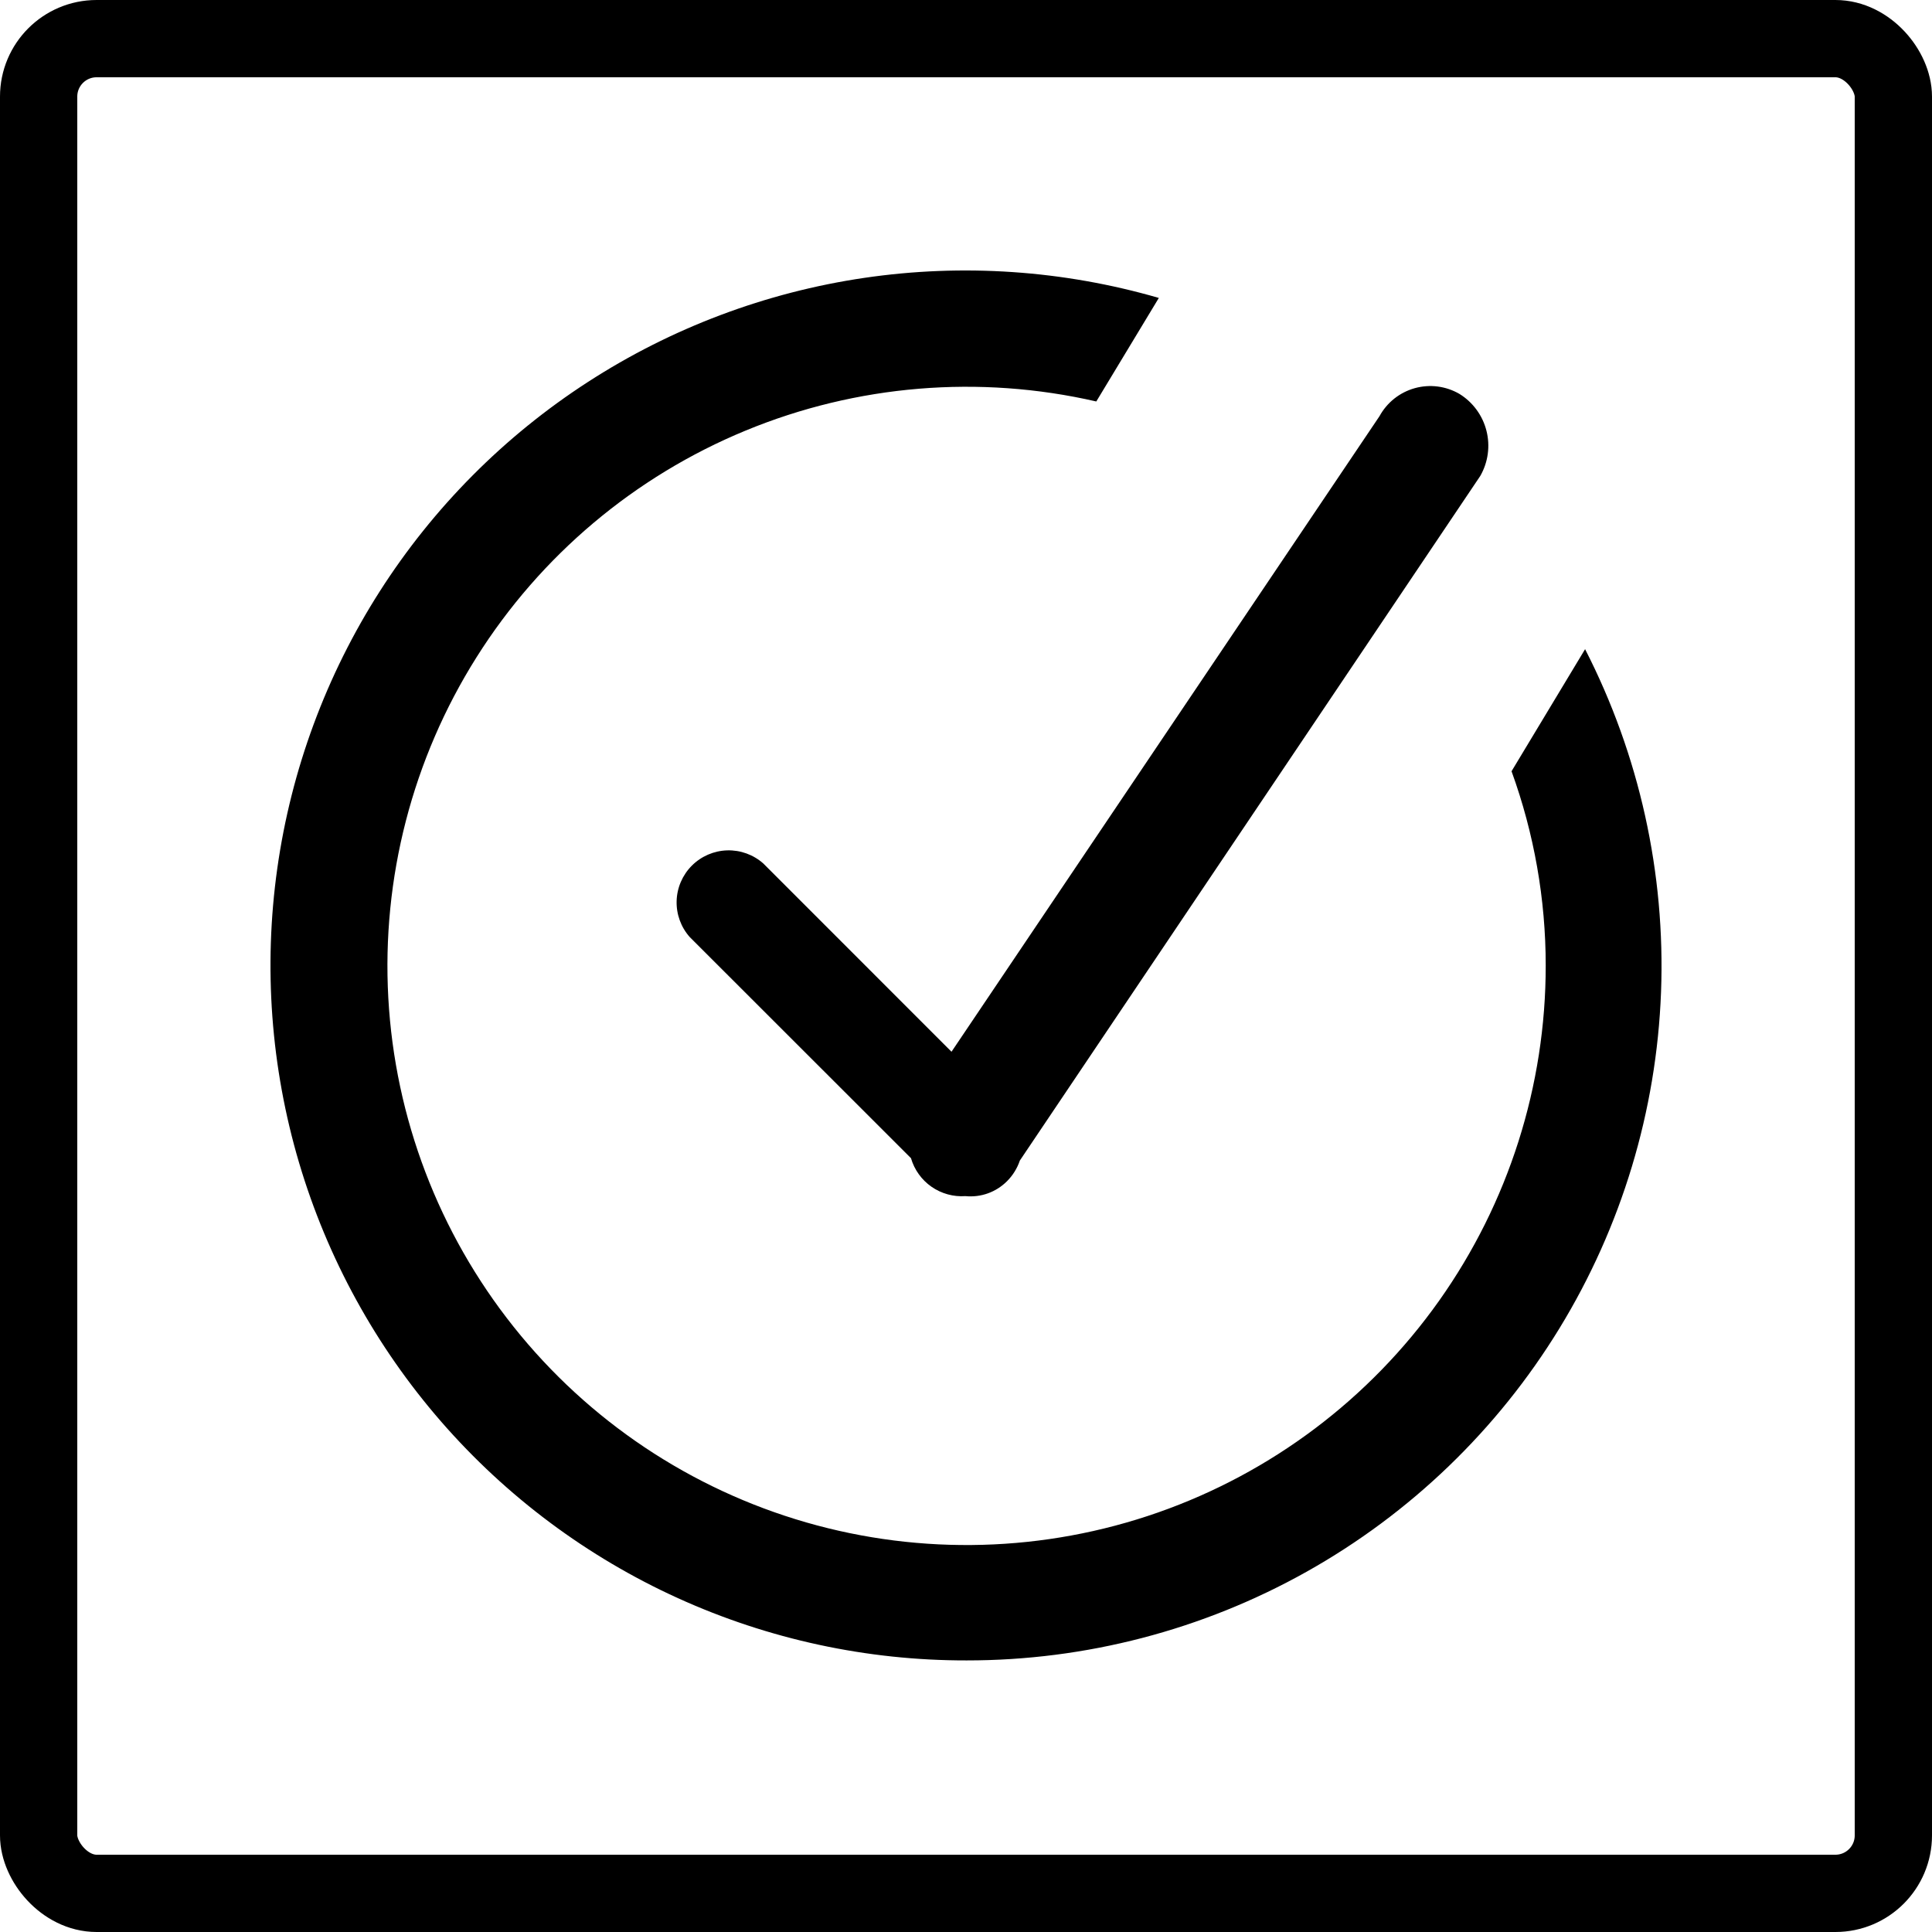 <svg width="100" height="100" viewBox="0 0 100 100" fill="none" xmlns="http://www.w3.org/2000/svg">
<path fill-rule="evenodd" clip-rule="evenodd" d="M50.029 85.943C44.876 85.951 39.781 84.852 35.089 82.72C30.398 80.588 26.219 77.472 22.836 73.585C19.453 69.697 16.945 65.128 15.481 60.187C14.018 55.246 13.633 50.048 14.353 44.945C15.073 39.842 16.881 34.953 19.655 30.61C22.429 26.267 26.103 22.57 30.43 19.771C34.757 16.971 39.635 15.134 44.733 14.383C49.831 13.633 55.032 13.987 59.981 15.421L56.744 20.78C50.684 19.388 44.34 19.914 38.592 22.287C32.844 24.659 27.976 28.761 24.663 34.023C21.349 39.285 19.755 45.447 20.099 51.656C20.444 57.865 22.711 63.813 26.586 68.676C30.462 73.54 35.754 77.077 41.729 78.799C47.704 80.521 54.067 80.342 59.936 78.287C65.805 76.232 70.89 72.402 74.486 67.329C78.082 62.256 80.01 56.19 80.006 49.971C80.006 46.544 79.407 43.142 78.237 39.92L82.044 33.601C84.853 39.083 86.207 45.195 85.975 51.35C85.742 57.505 83.932 63.497 80.718 68.752C77.504 74.007 72.994 78.347 67.62 81.358C62.246 84.368 56.189 85.947 50.029 85.943V85.943ZM52.787 60.07C52.651 60.471 52.426 60.835 52.128 61.134C51.848 61.416 51.51 61.632 51.136 61.767C50.763 61.901 50.364 61.95 49.969 61.911C49.346 61.954 48.727 61.783 48.214 61.426C47.702 61.069 47.327 60.547 47.152 59.947L35.701 48.502C35.244 47.988 35.002 47.319 35.022 46.632C35.042 45.945 35.325 45.291 35.81 44.805C36.296 44.319 36.95 44.036 37.637 44.015C38.324 43.994 38.993 44.237 39.508 44.693L49.25 54.438L71.402 21.542C71.594 21.191 71.855 20.881 72.168 20.632C72.482 20.383 72.842 20.2 73.227 20.092C73.613 19.985 74.016 19.955 74.413 20.006C74.81 20.057 75.193 20.187 75.539 20.388C76.235 20.817 76.737 21.501 76.938 22.293C77.14 23.086 77.025 23.926 76.618 24.636L52.787 60.07Z" fill="black"/>
<rect x="2" y="2" width="96" height="96" rx="3" stroke="black" stroke-width="4"/>
</svg>
